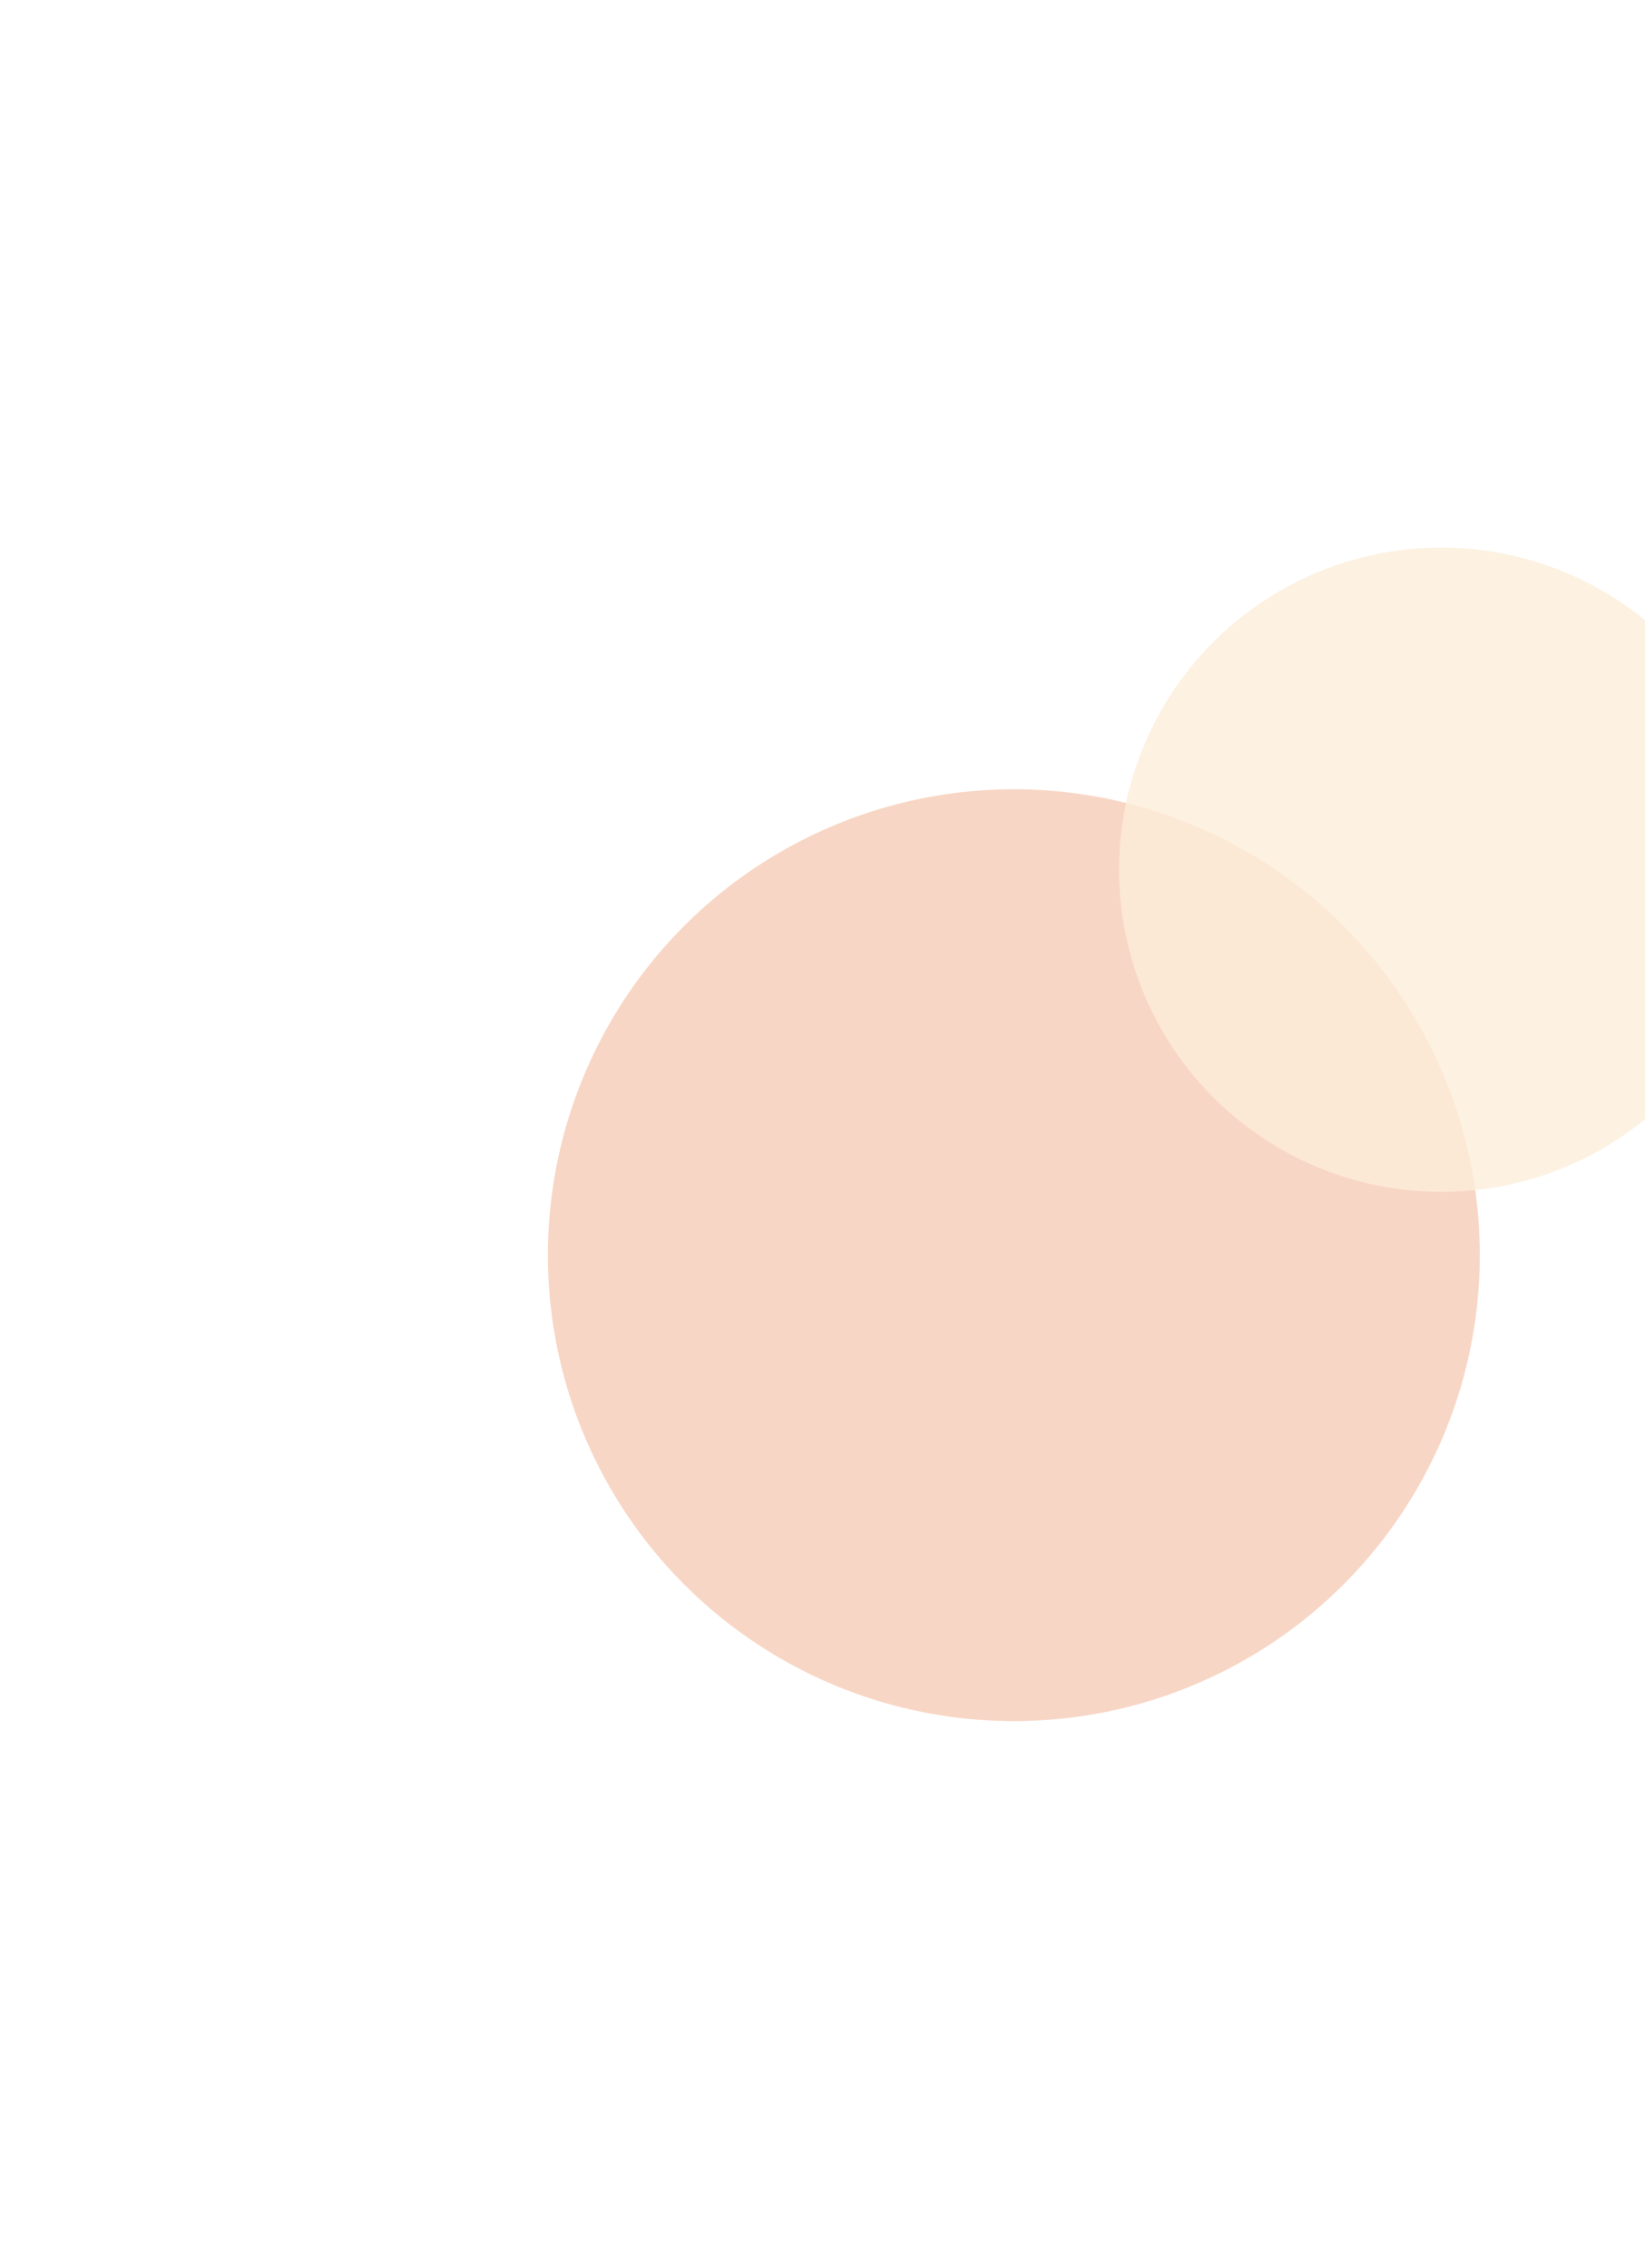 <svg width="903" height="1245" viewBox="0 0 903 1245" fill="none" xmlns="http://www.w3.org/2000/svg">
<g opacity="0.8" filter="url(#filter0_f)">
<circle cx="556.54" cy="689.054" r="255.775" fill="#F6CCB6"/>
</g>
<g opacity="0.8" filter="url(#filter1_f)">
<circle cx="791.144" cy="477.452" r="176.855" fill="#FCEDD9"/>
</g>
<defs>
<filter id="filter0_f" x="0.766" y="133.279" width="1111.55" height="1111.55" filterUnits="userSpaceOnUse" color-interpolation-filters="sRGB">
<feFlood flood-opacity="0" result="BackgroundImageFix"/>
<feBlend mode="normal" in="SourceGraphic" in2="BackgroundImageFix" result="shape"/>
<feGaussianBlur stdDeviation="150" result="effect1_foregroundBlur"/>
</filter>
<filter id="filter1_f" x="314.289" y="0.597" width="953.711" height="953.711" filterUnits="userSpaceOnUse" color-interpolation-filters="sRGB">
<feFlood flood-opacity="0" result="BackgroundImageFix"/>
<feBlend mode="normal" in="SourceGraphic" in2="BackgroundImageFix" result="shape"/>
<feGaussianBlur stdDeviation="150" result="effect1_foregroundBlur"/>
</filter>
</defs>
</svg>
